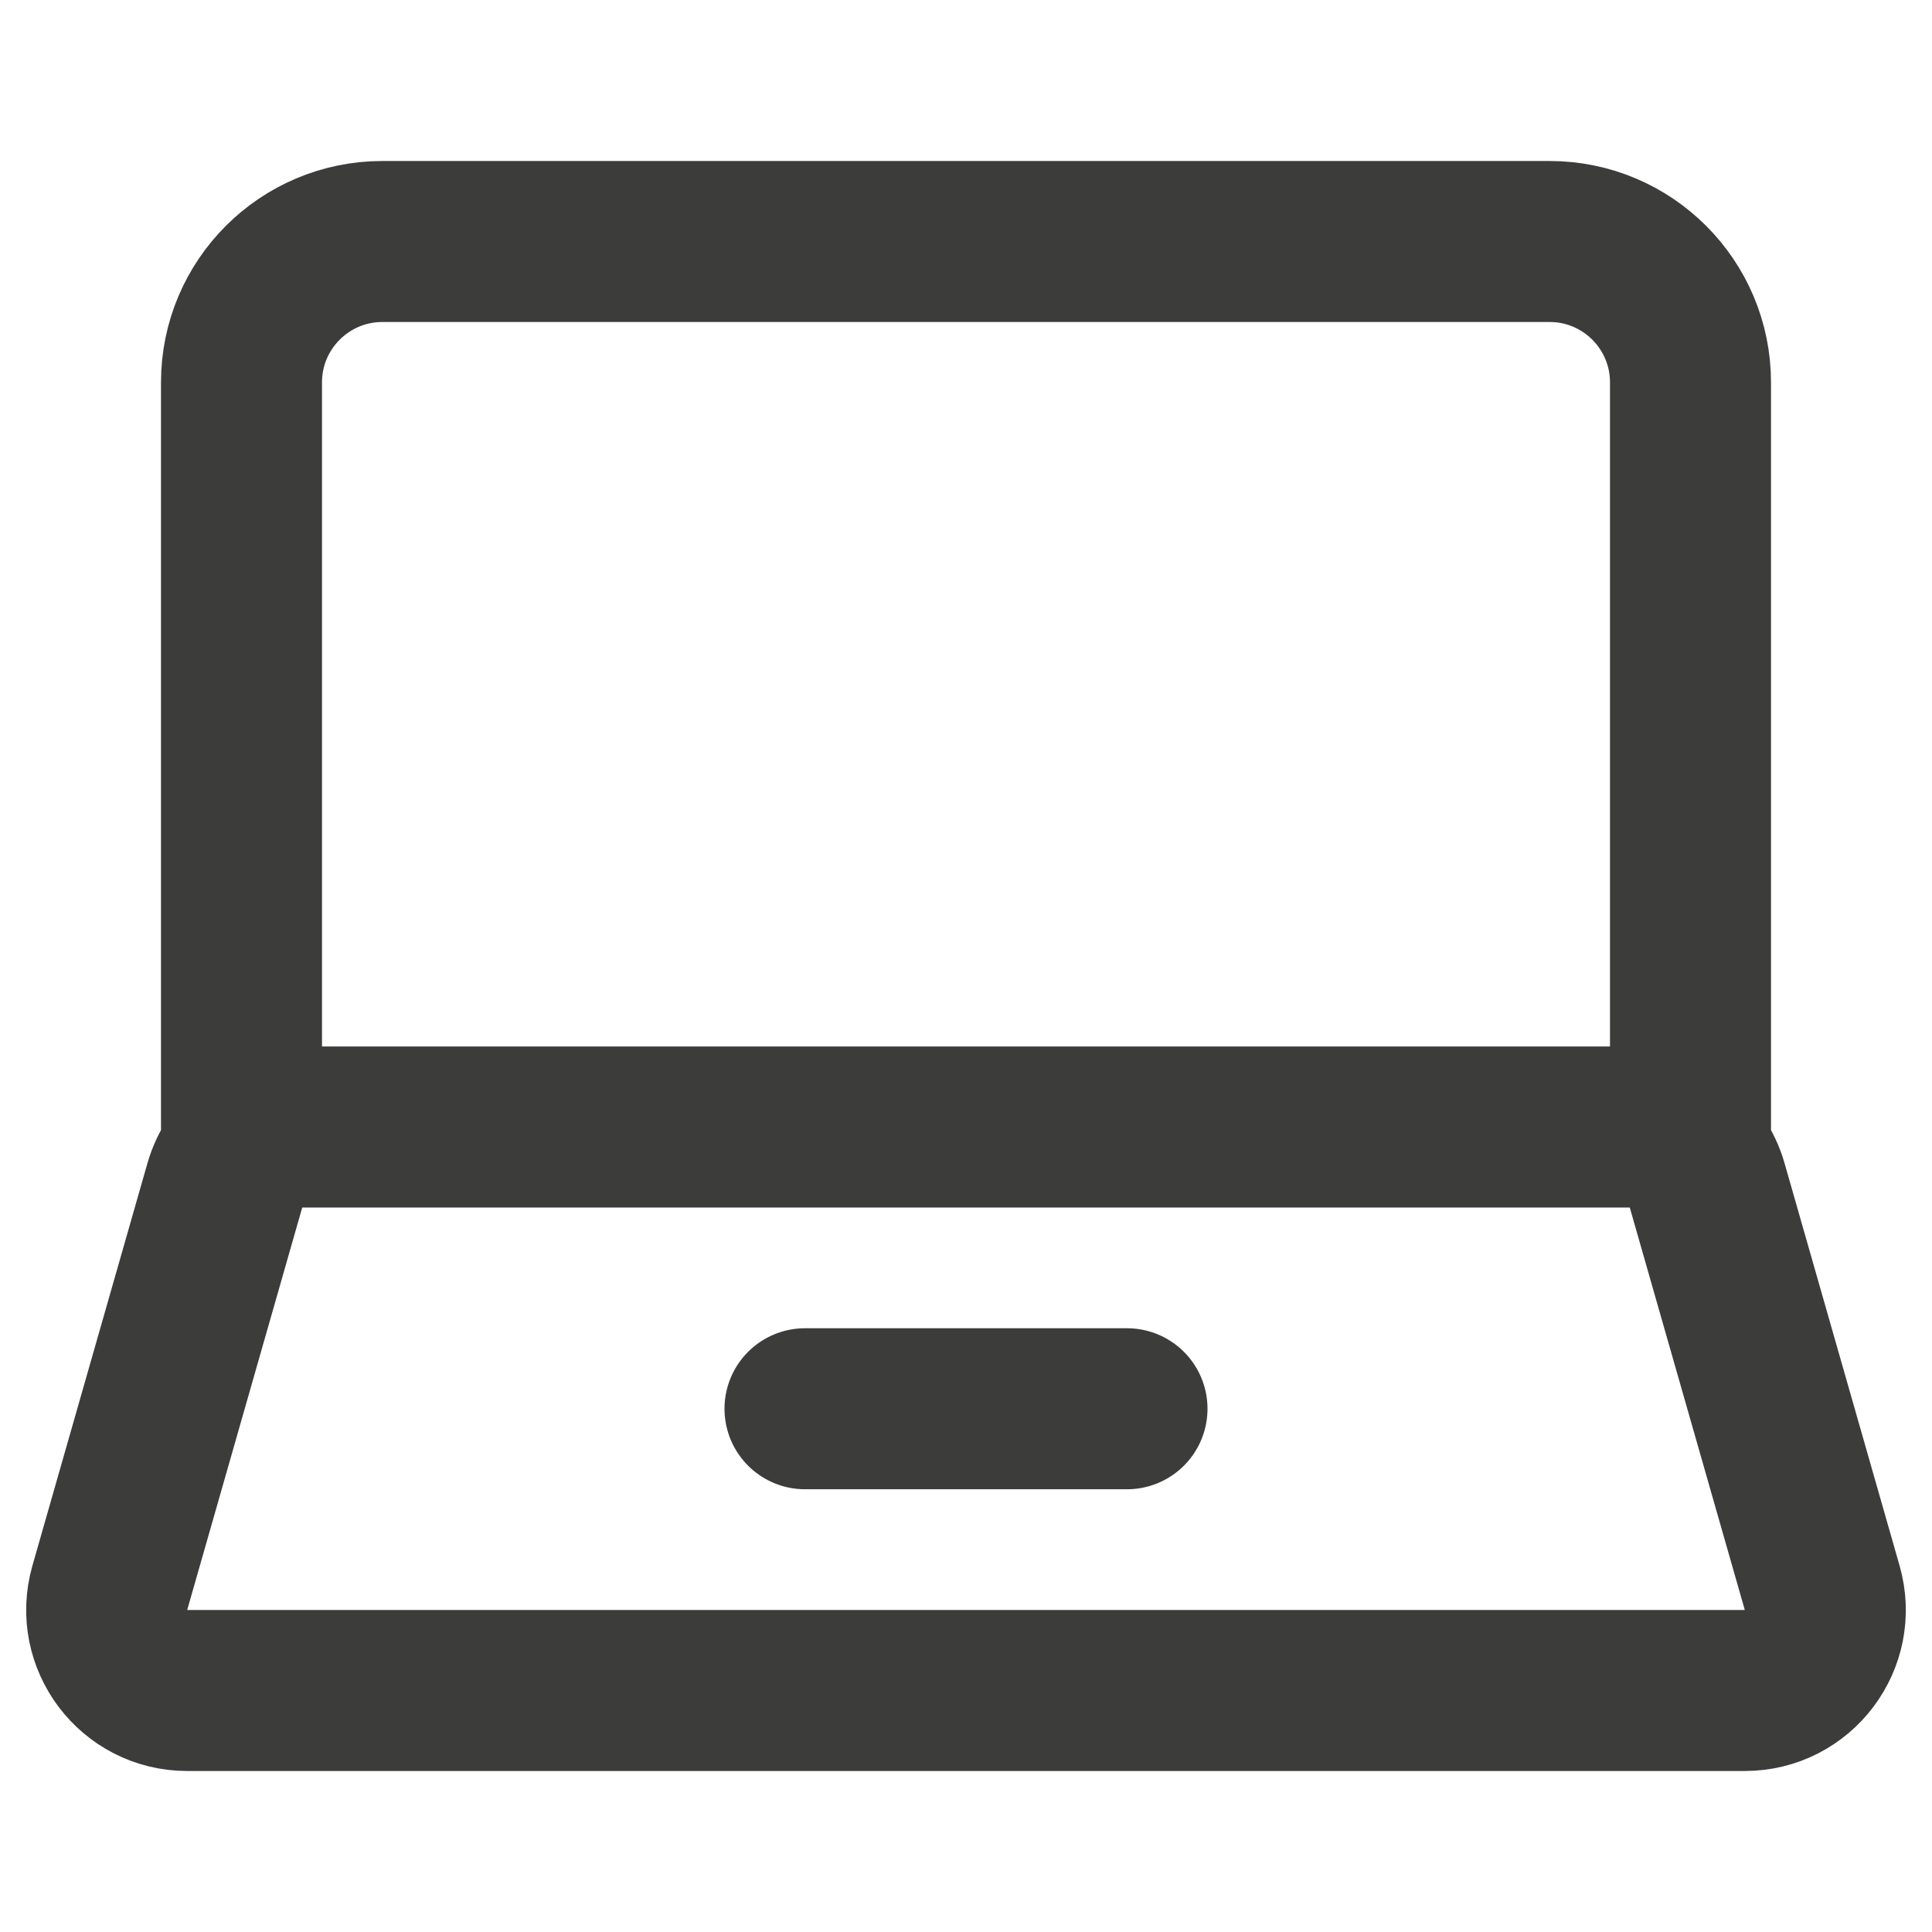 <svg width="24" height="24" viewBox="0 0 24 24" fill="none" xmlns="http://www.w3.org/2000/svg">
<path d="M3.754 14H20.246C20.692 14 21.085 14.296 21.207 14.725L22.636 19.725C22.818 20.364 22.339 21 21.674 21H2.326C1.661 21 1.182 20.364 1.364 19.725L2.793 14.725C2.915 14.296 3.308 14 3.754 14Z" stroke="#3C3C3B" stroke-width="2" stroke-miterlimit="10" stroke-linecap="round" stroke-linejoin="round"/>
<path d="M10 17.5L14 17.5" stroke="#3C3C3B" stroke-width="2" stroke-miterlimit="10" stroke-linecap="round" stroke-linejoin="round"/>
<path d="M3 14V4.75C3 3.784 3.784 3 4.75 3H19.25C20.216 3 21 3.784 21 4.75V14" stroke="#3C3C3B" stroke-width="2" stroke-miterlimit="10" stroke-linecap="round" stroke-linejoin="round"/>
</svg>
